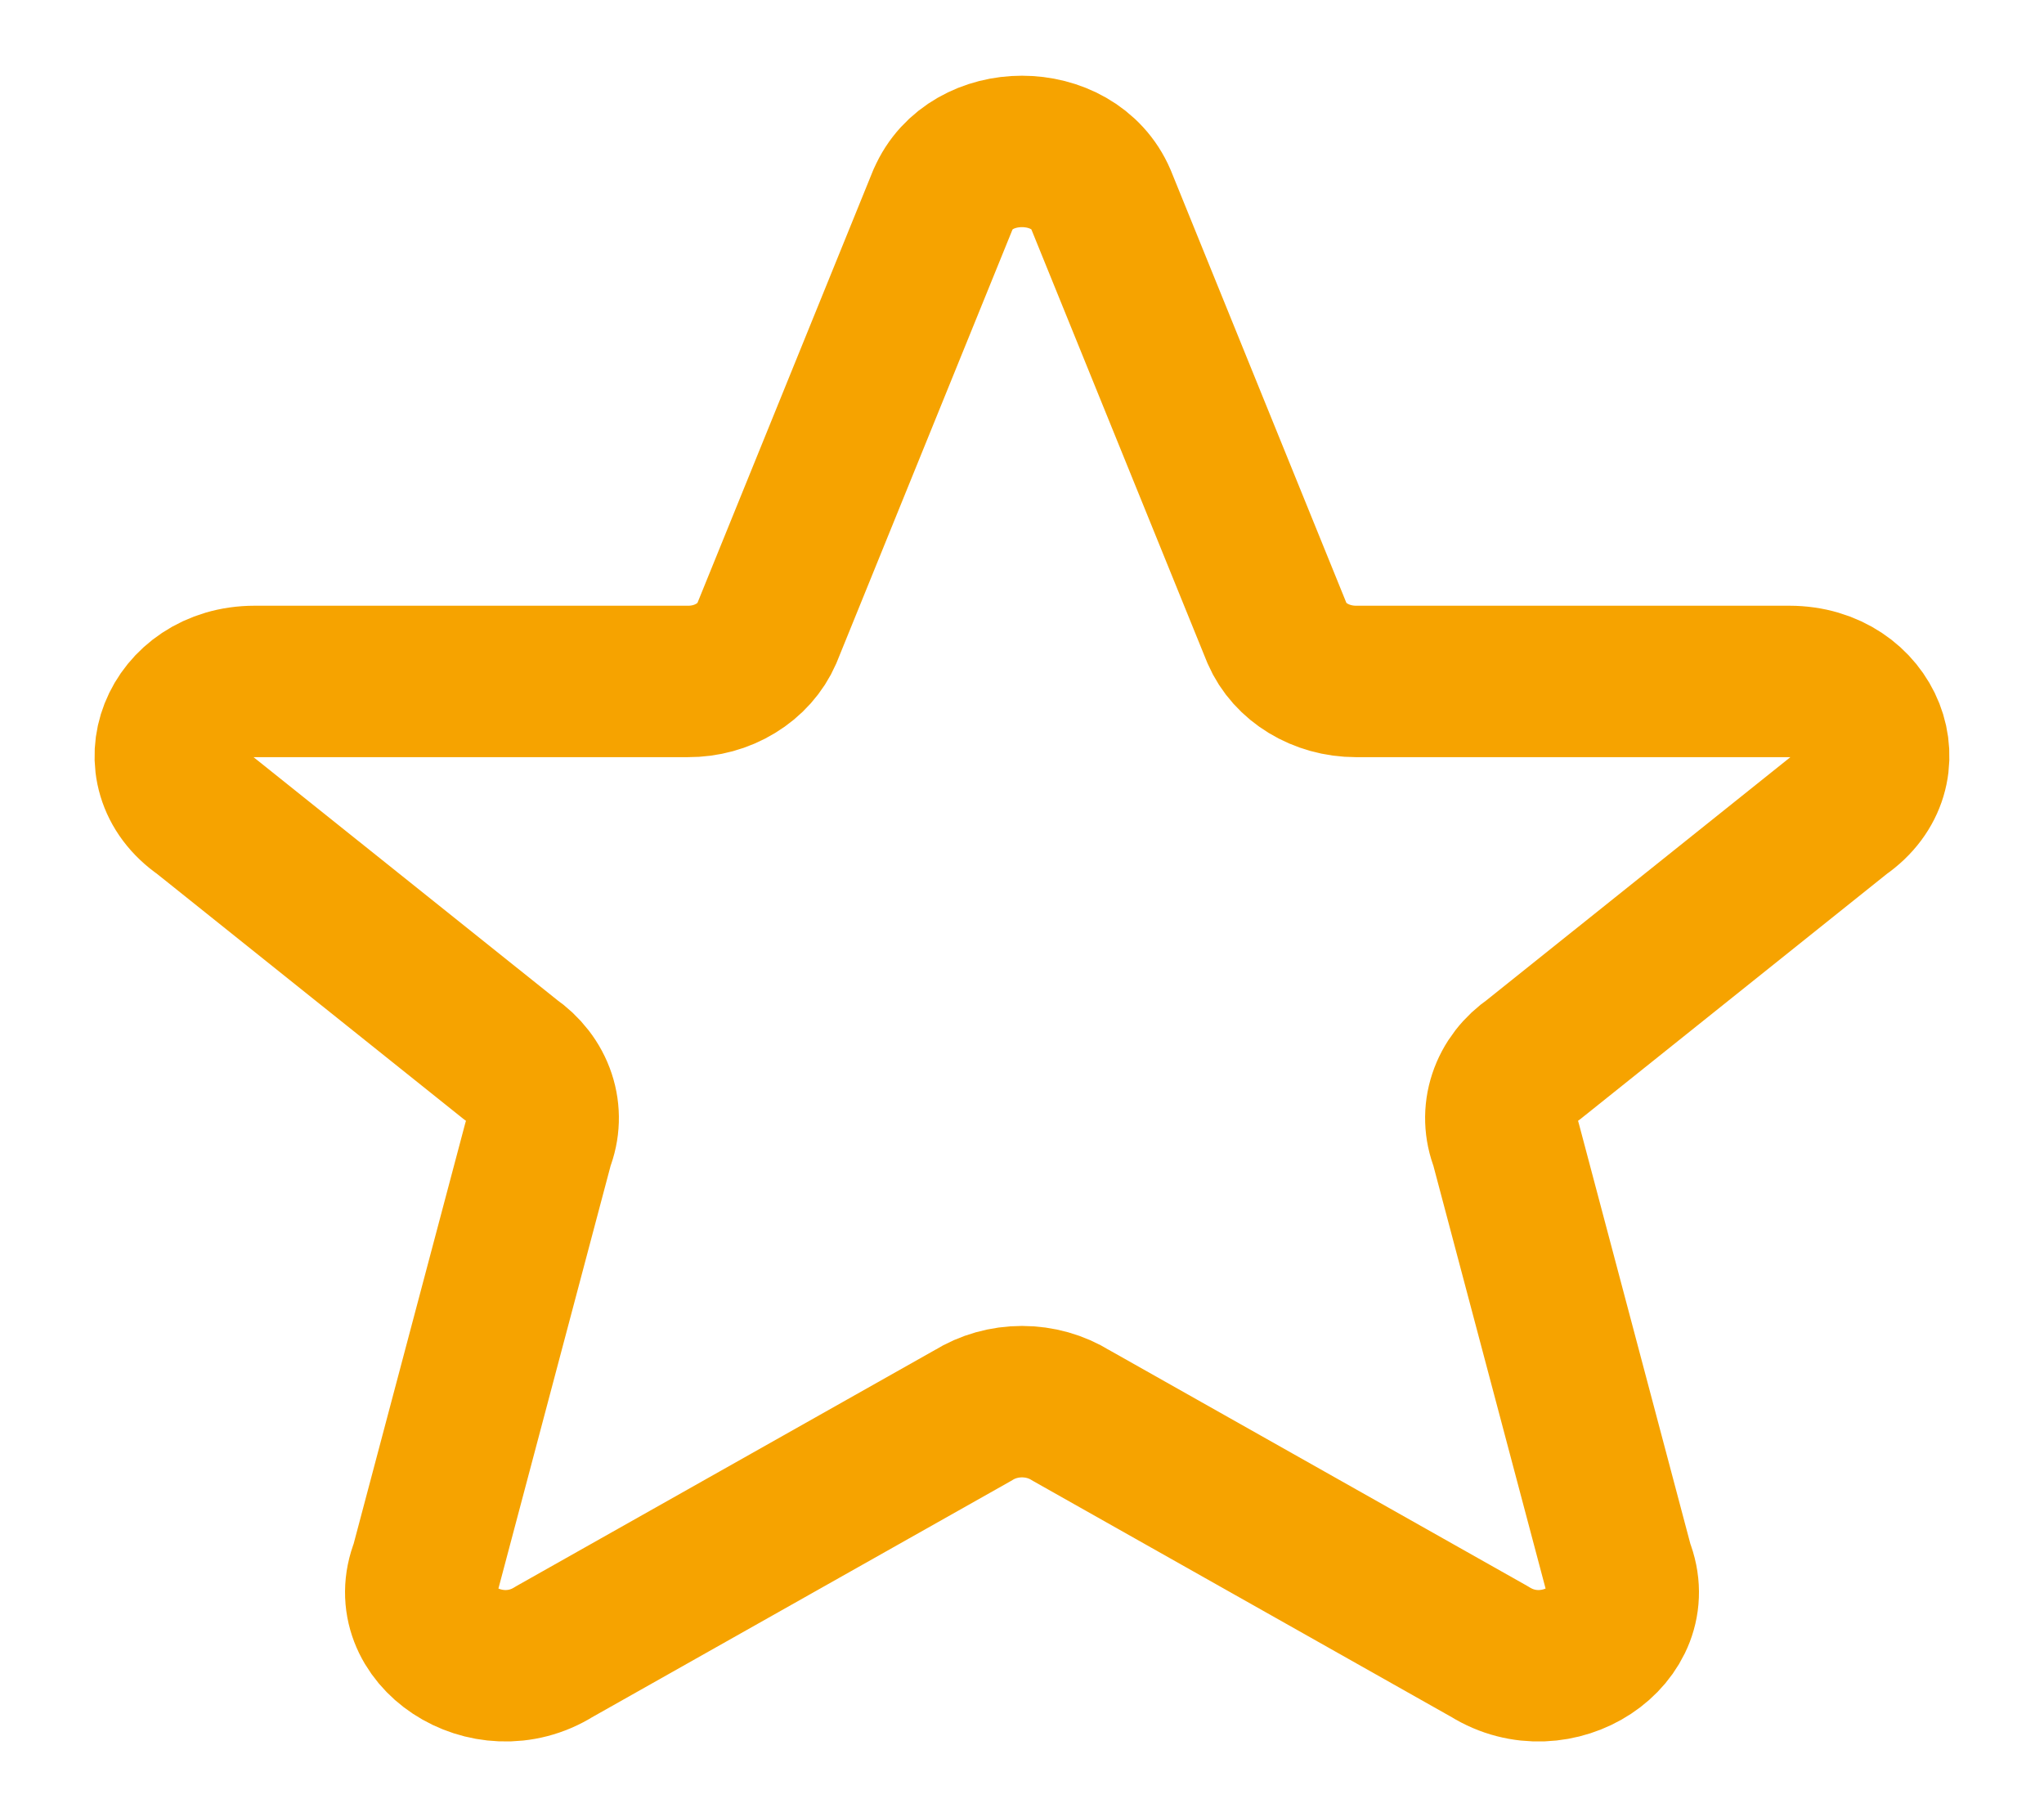 <svg width="27" height="24" viewBox="0 0 27 24" fill="none" xmlns="http://www.w3.org/2000/svg">
<path d="M12.458 2.633C12.818 1.789 14.181 1.789 14.542 2.633L16.87 8.367C17.034 8.747 17.449 9 17.912 9H23.635C24.693 9 25.154 10.17 24.322 10.743L20.25 14C20.067 14.125 19.934 14.297 19.869 14.494C19.804 14.69 19.811 14.899 19.888 15.092L21.375 20.695C21.737 21.595 20.565 22.368 19.678 21.814L14.147 18.694C13.957 18.576 13.732 18.512 13.5 18.512C13.268 18.512 13.043 18.576 12.853 18.694L7.321 21.814C6.436 22.368 5.263 21.594 5.625 20.695L7.112 15.092C7.189 14.899 7.196 14.69 7.131 14.494C7.066 14.297 6.932 14.125 6.75 14L2.677 10.743C1.845 10.17 2.308 9 3.364 9H9.087C9.312 9.001 9.532 8.941 9.718 8.827C9.904 8.714 10.047 8.554 10.128 8.367L12.457 2.633H12.458Z" stroke="#F6A300" stroke-width="2" stroke-linecap="round" stroke-linejoin="round"/>
</svg>
